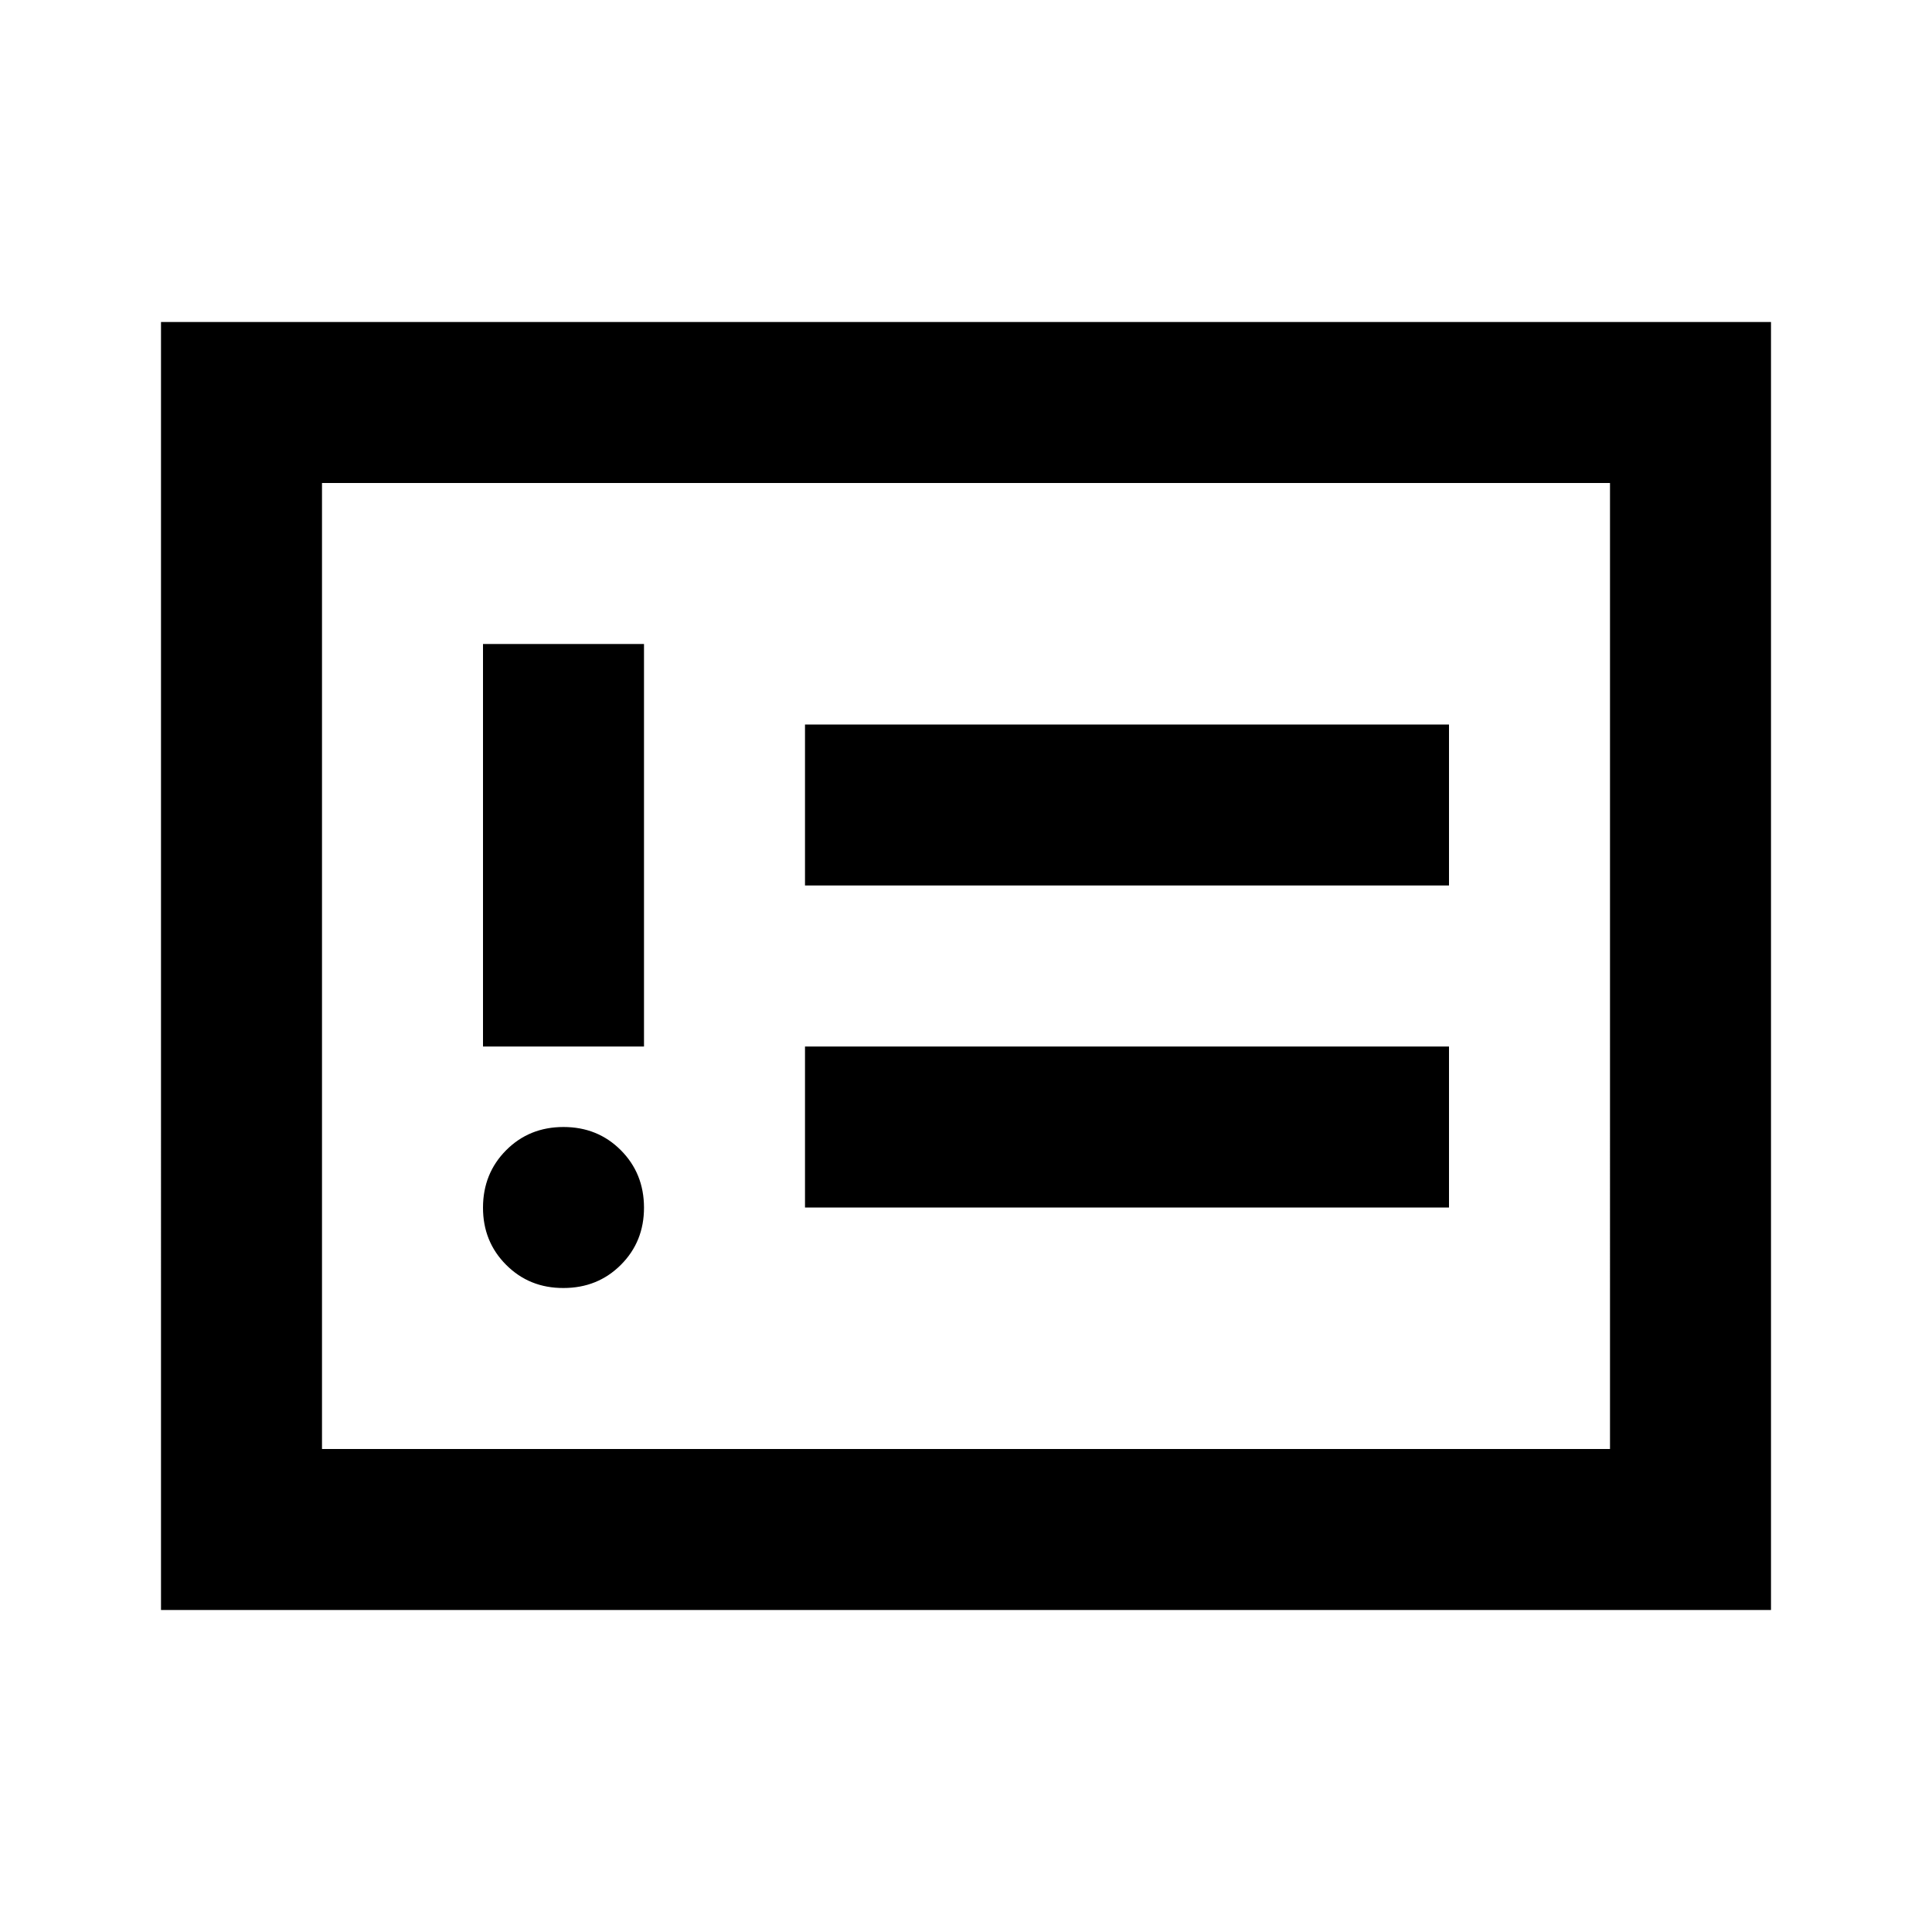 <svg xmlns="http://www.w3.org/2000/svg" width="3em" height="3em" viewBox="0 0 24 24"><path fill="currentColor" d="M7 16q.425 0 .713-.288T8 15t-.288-.712T7 14t-.712.288T6 15t.288.713T7 16m-1-3h2V8H6zm4 2h8v-2h-8zm0-4h8V9h-8zm-8 9V4h20v16zm2-2h16V6H4zm0 0V6z"/></svg>